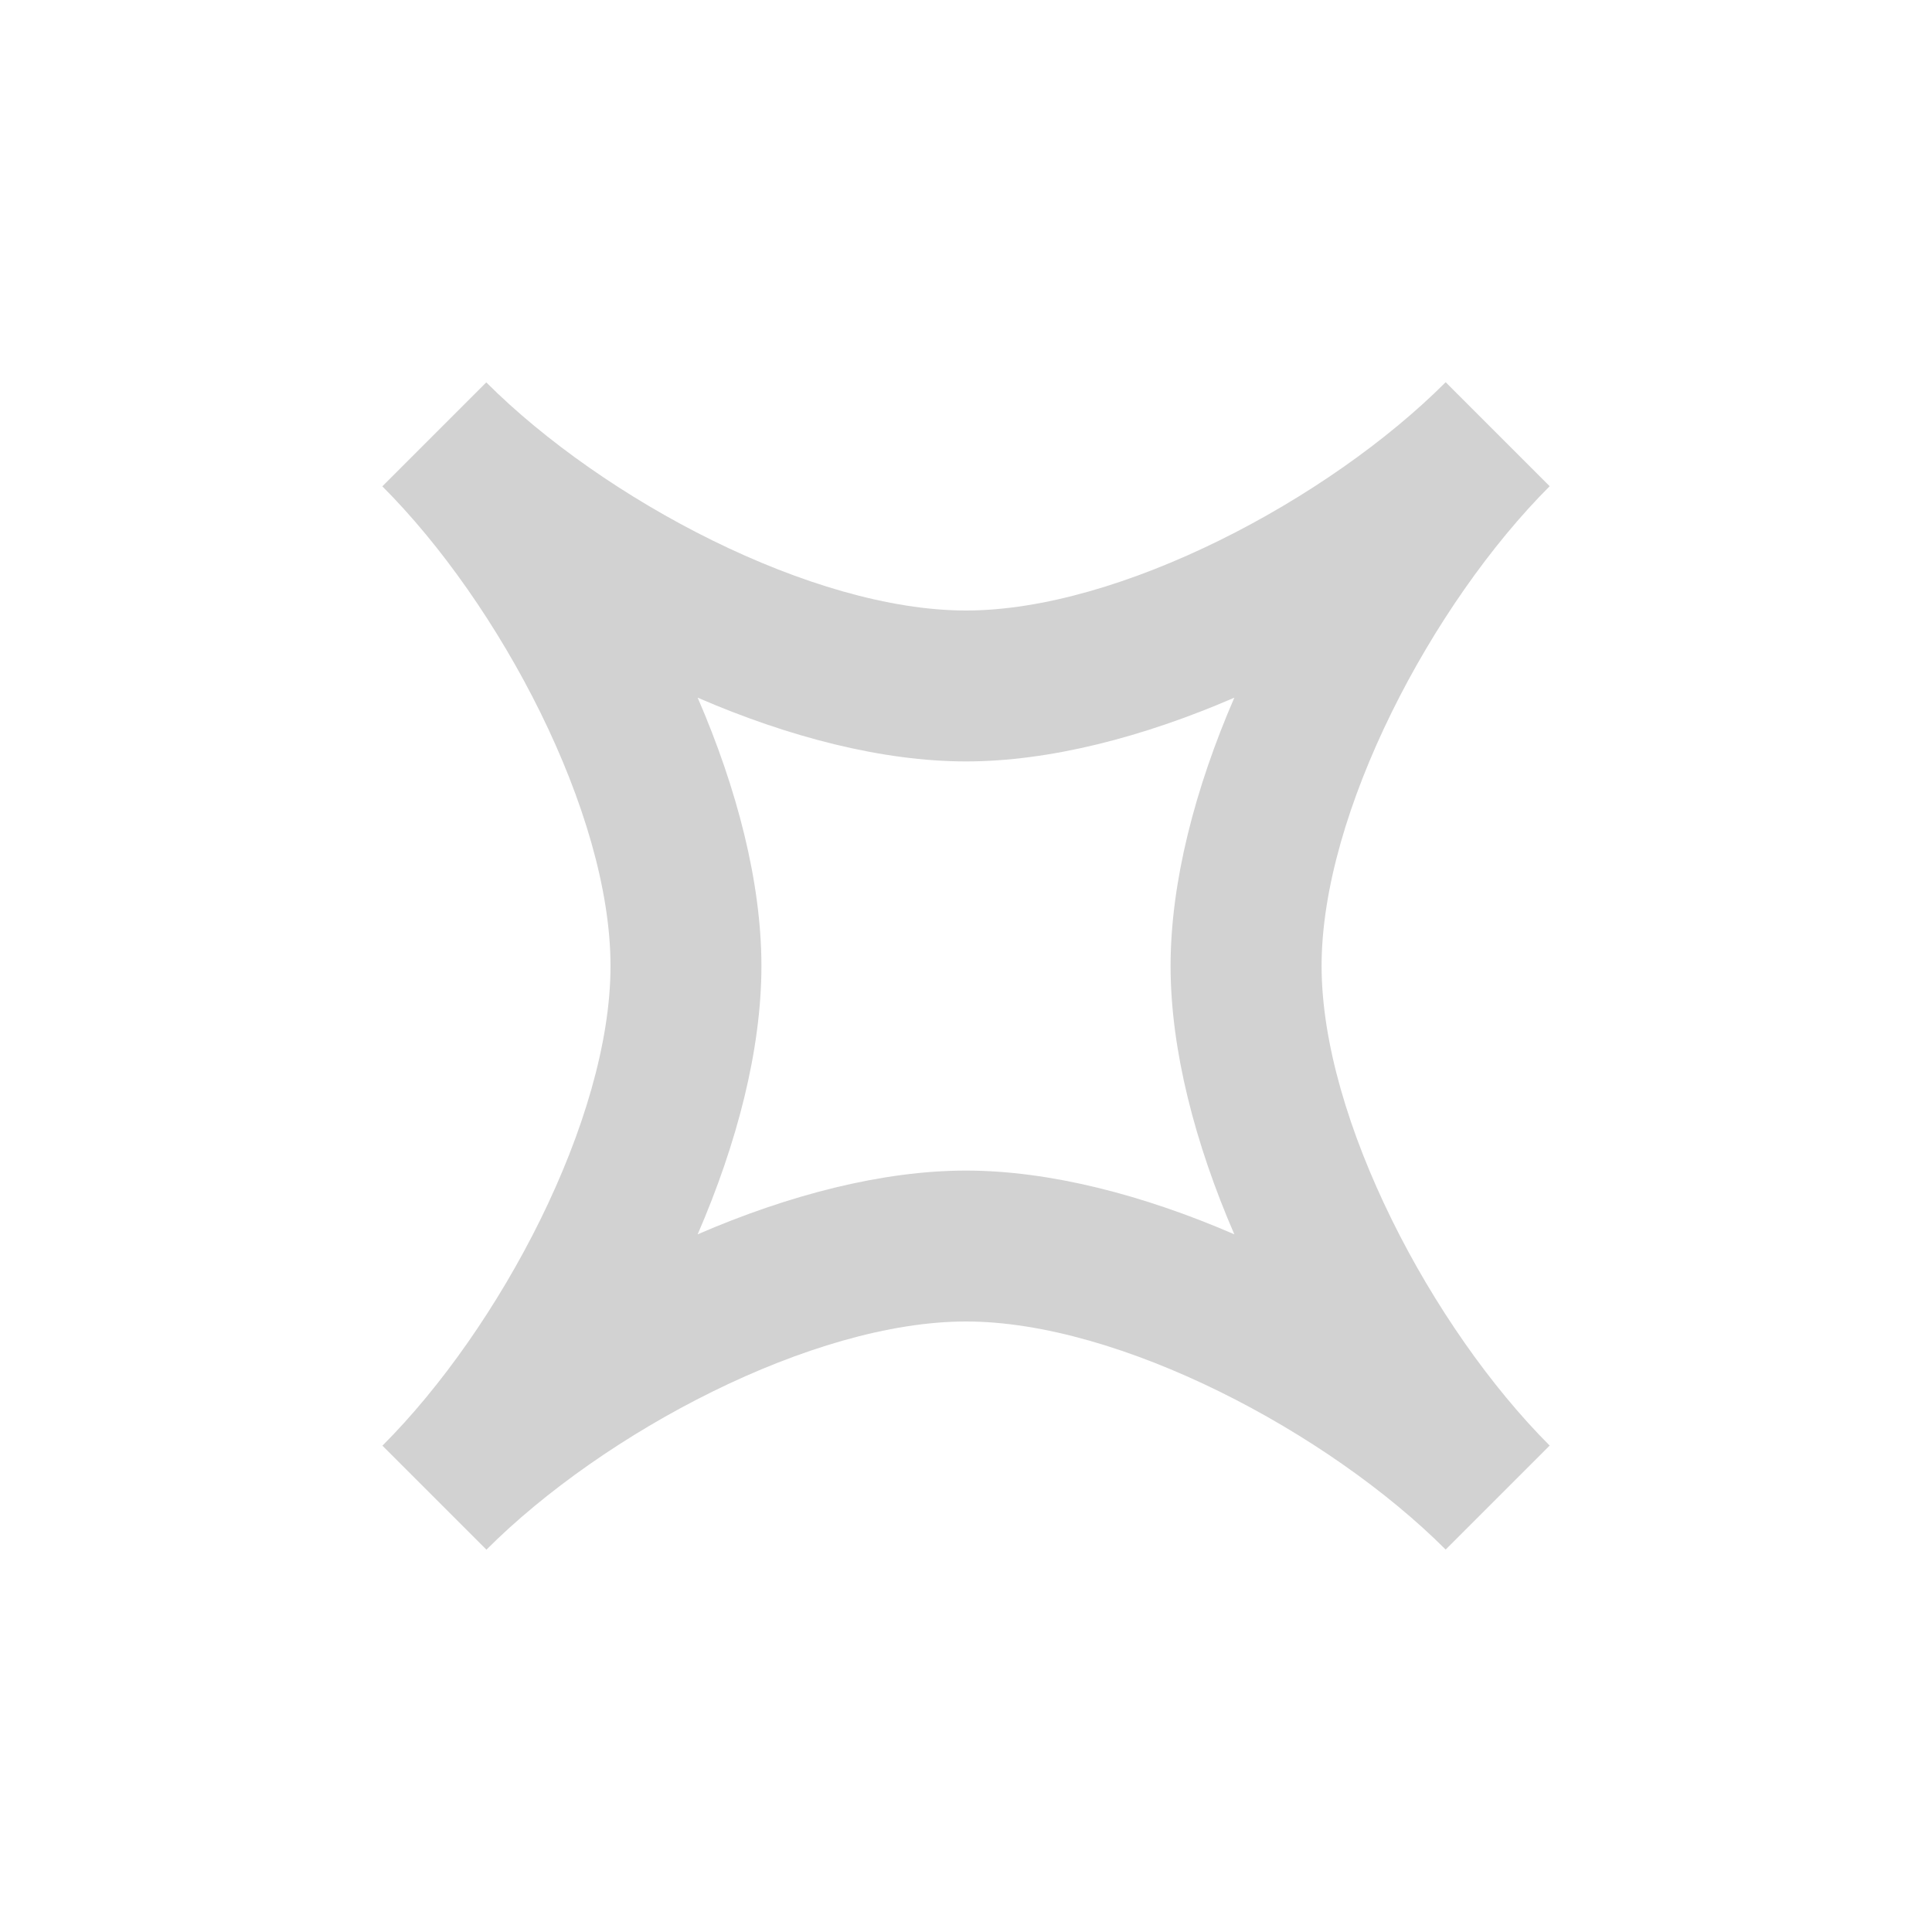 <svg xmlns="http://www.w3.org/2000/svg" viewBox="0 0 18 18"><path d="M4.531 3.562l-.969.969C4.656 5.625 5.688 7.569 5.688 9s-1.031 3.375-2.125 4.469l.969.969C5.625 13.344 7.569 12.312 9 12.312s3.375 1.031 4.469 2.125l.969-.969c-1.094-1.094-2.125-3.038-2.125-4.469s1.031-3.375 2.125-4.469l-.969-.969C12.375 4.656 10.431 5.688 9 5.688c-1.431 0-3.375-1.031-4.469-2.125zM6.5 6.5c.847.367 1.722.594 2.5.594.778-0 1.653-.227 2.5-.594-.367.847-.594 1.722-.594 2.5 0.0.778.227 1.653.594 2.5-.847-.367-1.722-.594-2.5-.594-.778 0-1.653.227-2.5.594.367-.847.594-1.722.594-2.5-0-.778-.227-1.653-.594-2.5z" fill="#d2d2d2"/></svg>
